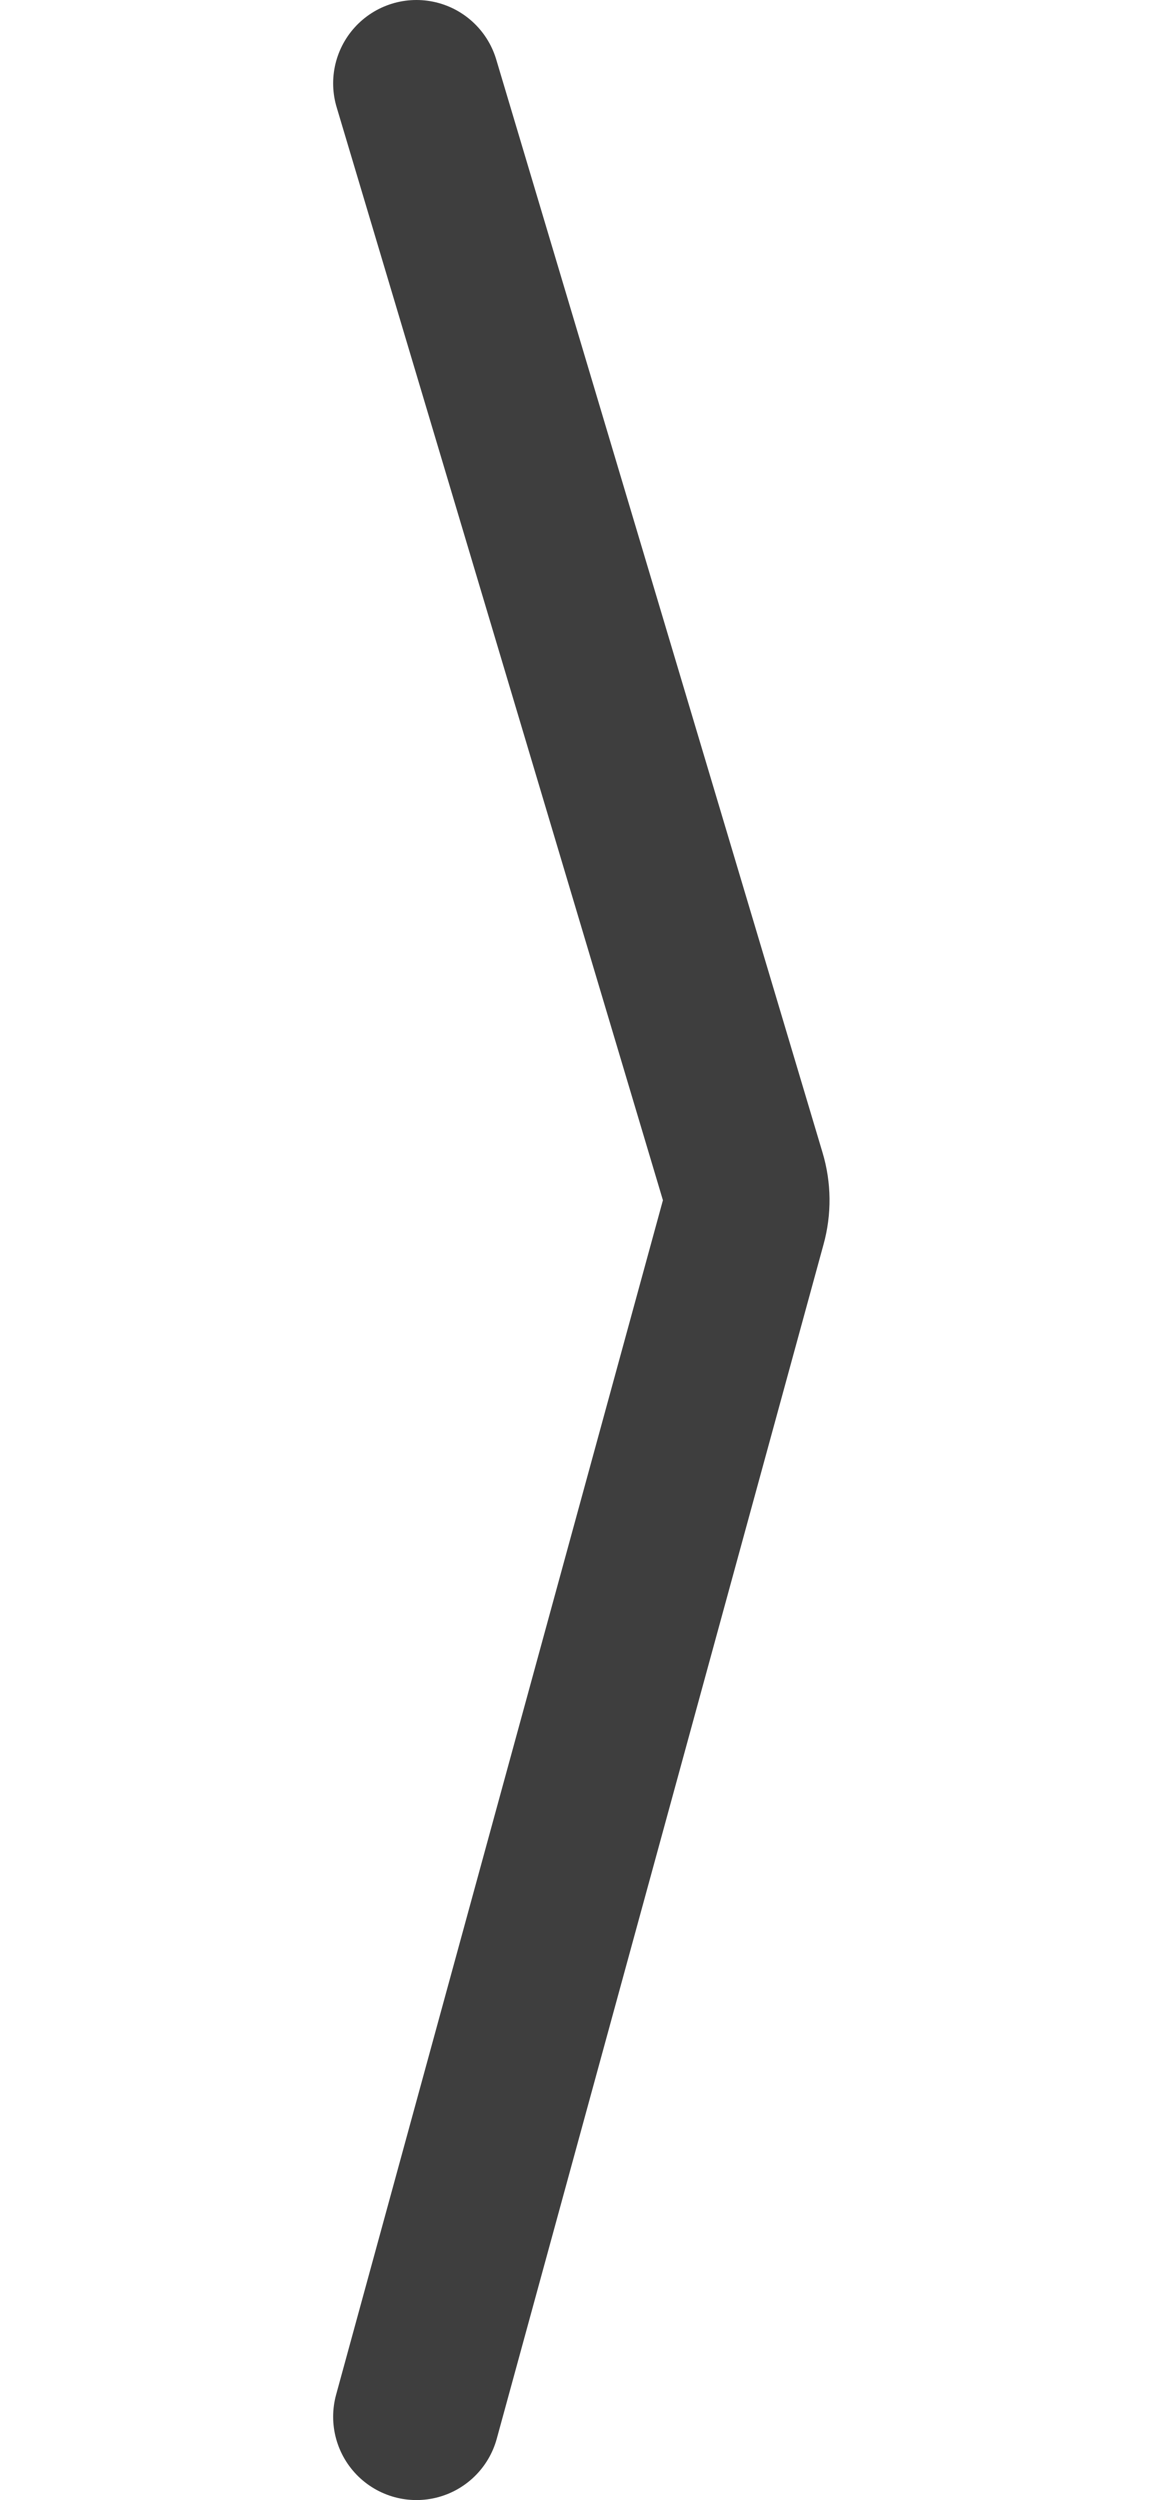 <svg width="14" height="30" viewBox="0 0 14 30" fill="none" xmlns="http://www.w3.org/2000/svg">
<path d="M5 29L8.924 14.667C8.974 14.487 8.972 14.296 8.918 14.117L5 1" stroke="#3E3E3E" stroke-width="2" stroke-linecap="round"/>
</svg>
